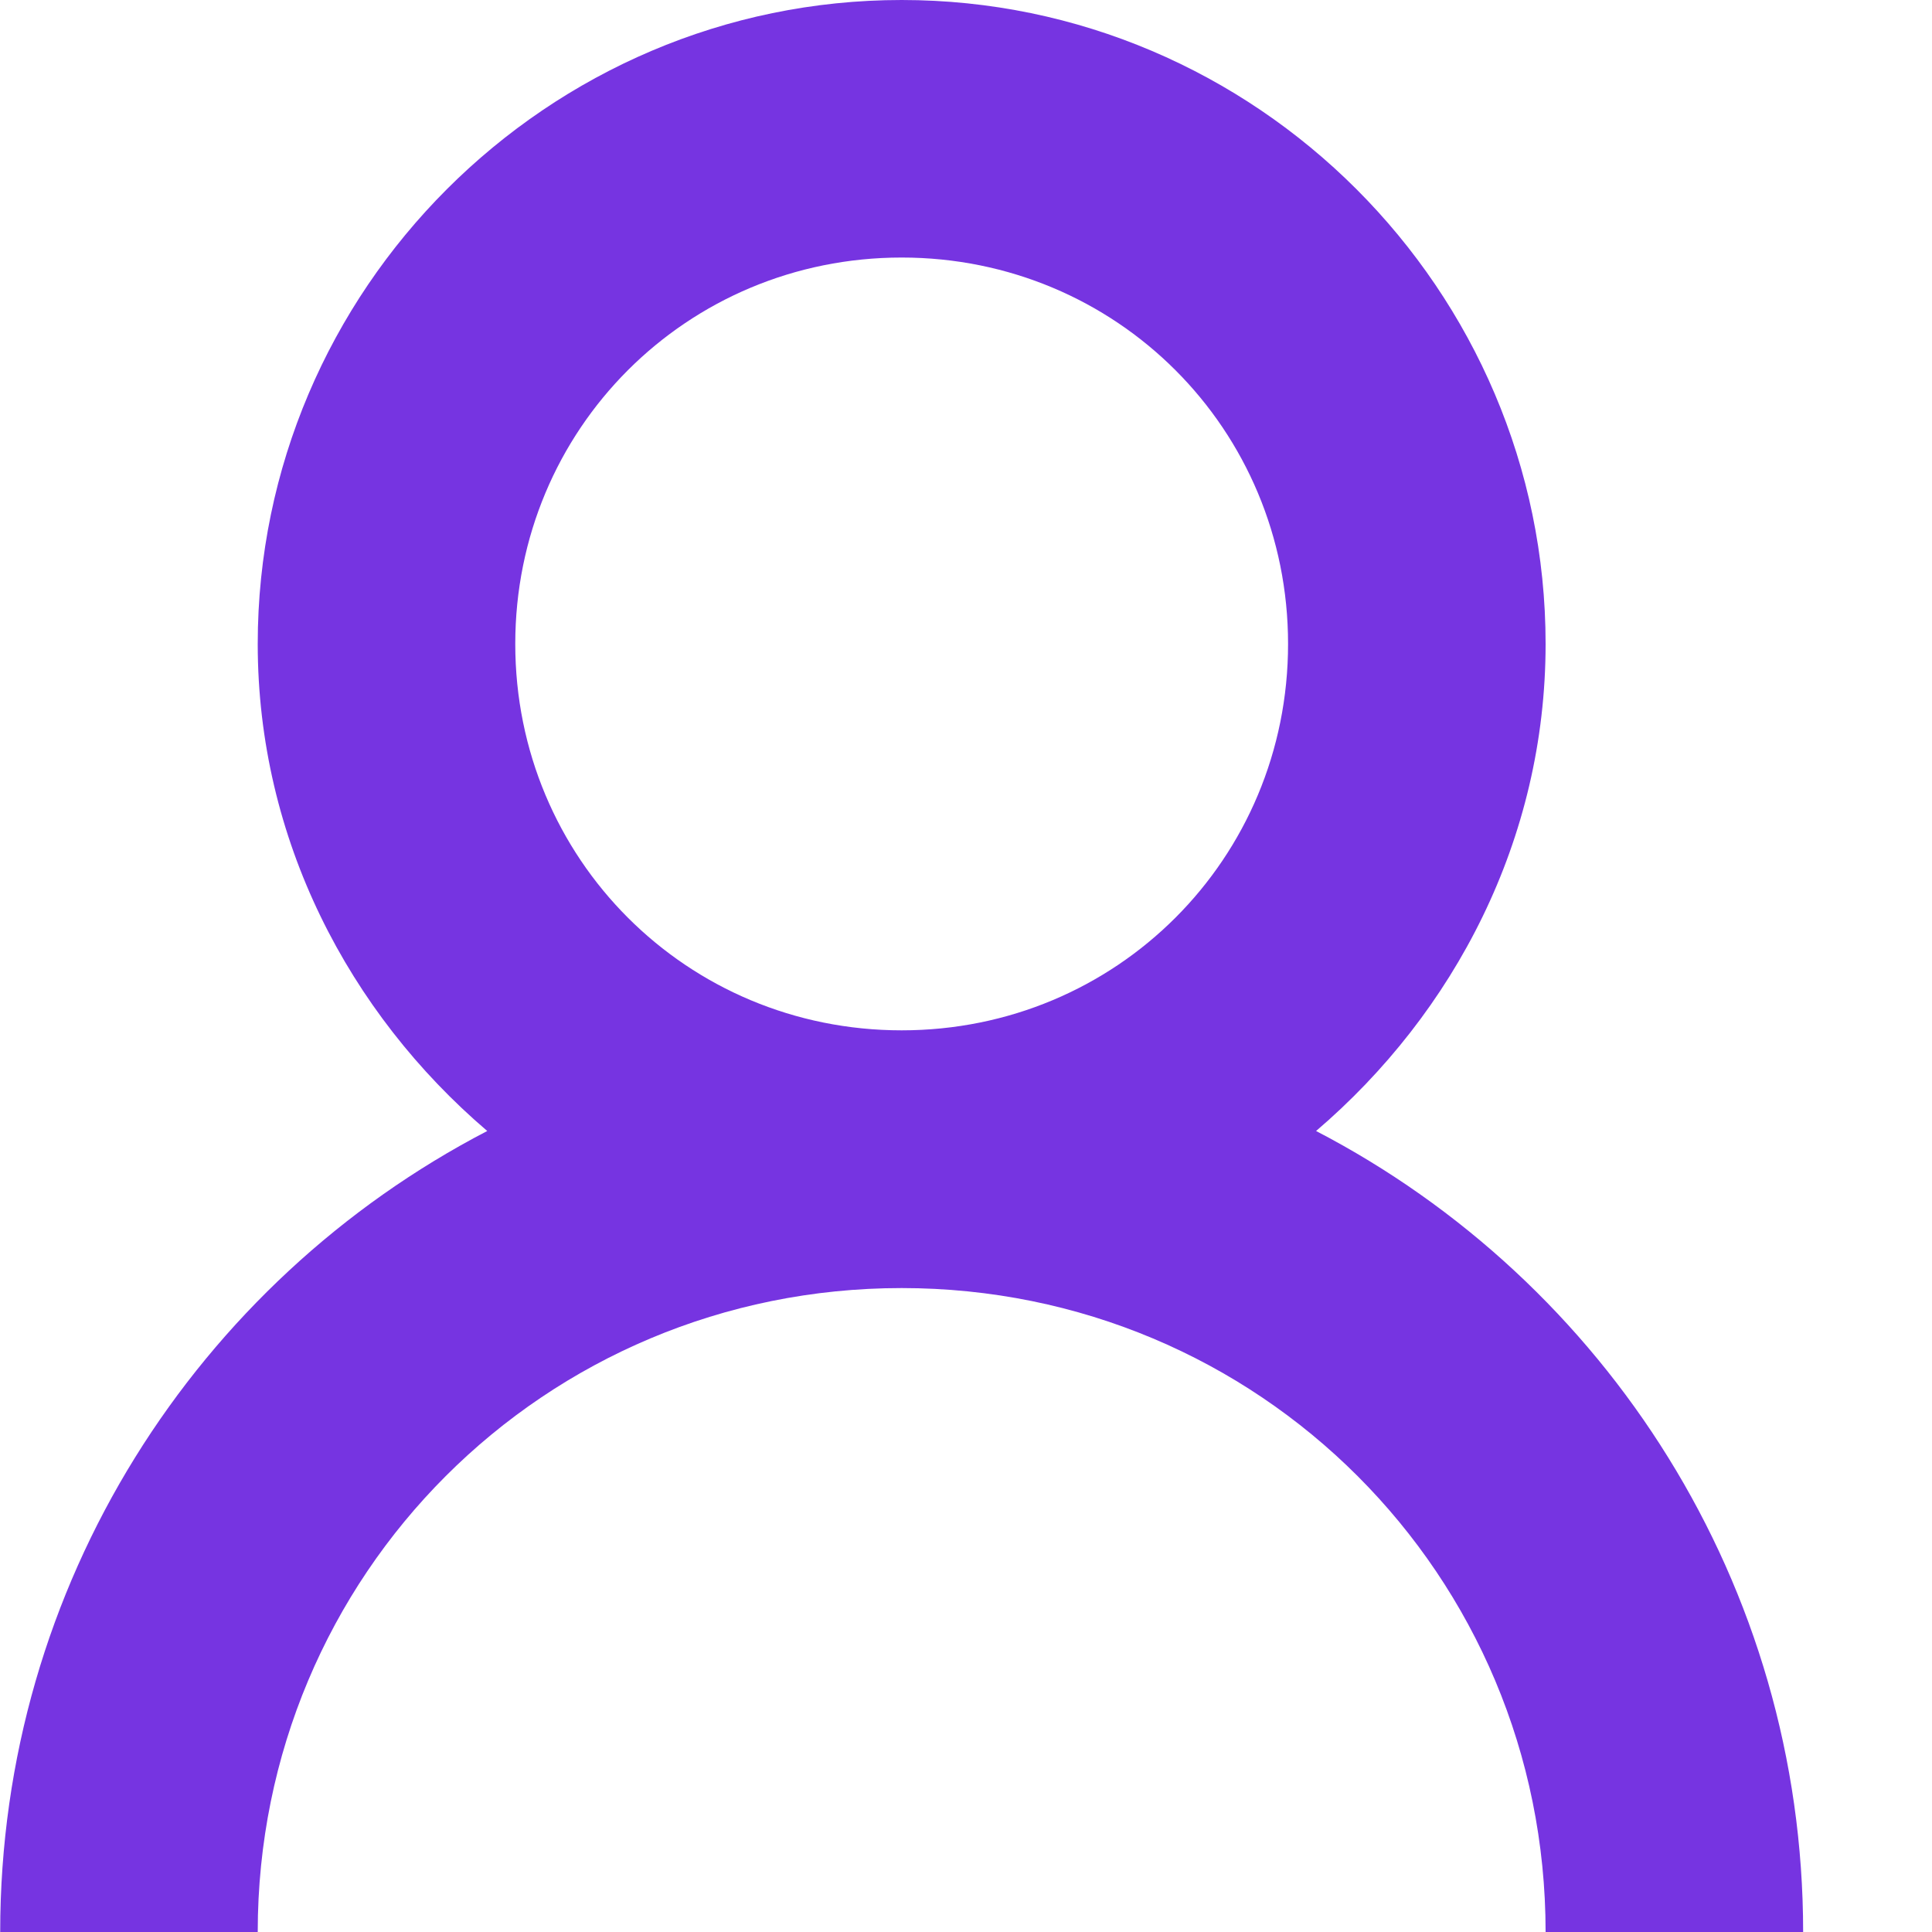 <svg fill="none" height="10" viewBox="0 0 10 10" width="10" xmlns="http://www.w3.org/2000/svg"><path d="m4.667 0c-1.833 0-3.333 1.5-3.333 3.333 0 1.01.471 1.909 1.188 2.521-1.5.779-2.521 2.346-2.521 4.146h1.333c0-1.849 1.484-3.333 3.333-3.333s3.333 1.484 3.333 3.333h1.333c0-1.799-1.021-3.367-2.521-4.146.716-.612 1.188-1.51 1.188-2.521 0-1.833-1.5-3.333-3.333-3.333zm0 1.333c1.112 0 2 .888 2 2s-.888 2-2 2-2-.888-2-2 .888-2 2-2z" fill="#7634e1"/></svg>